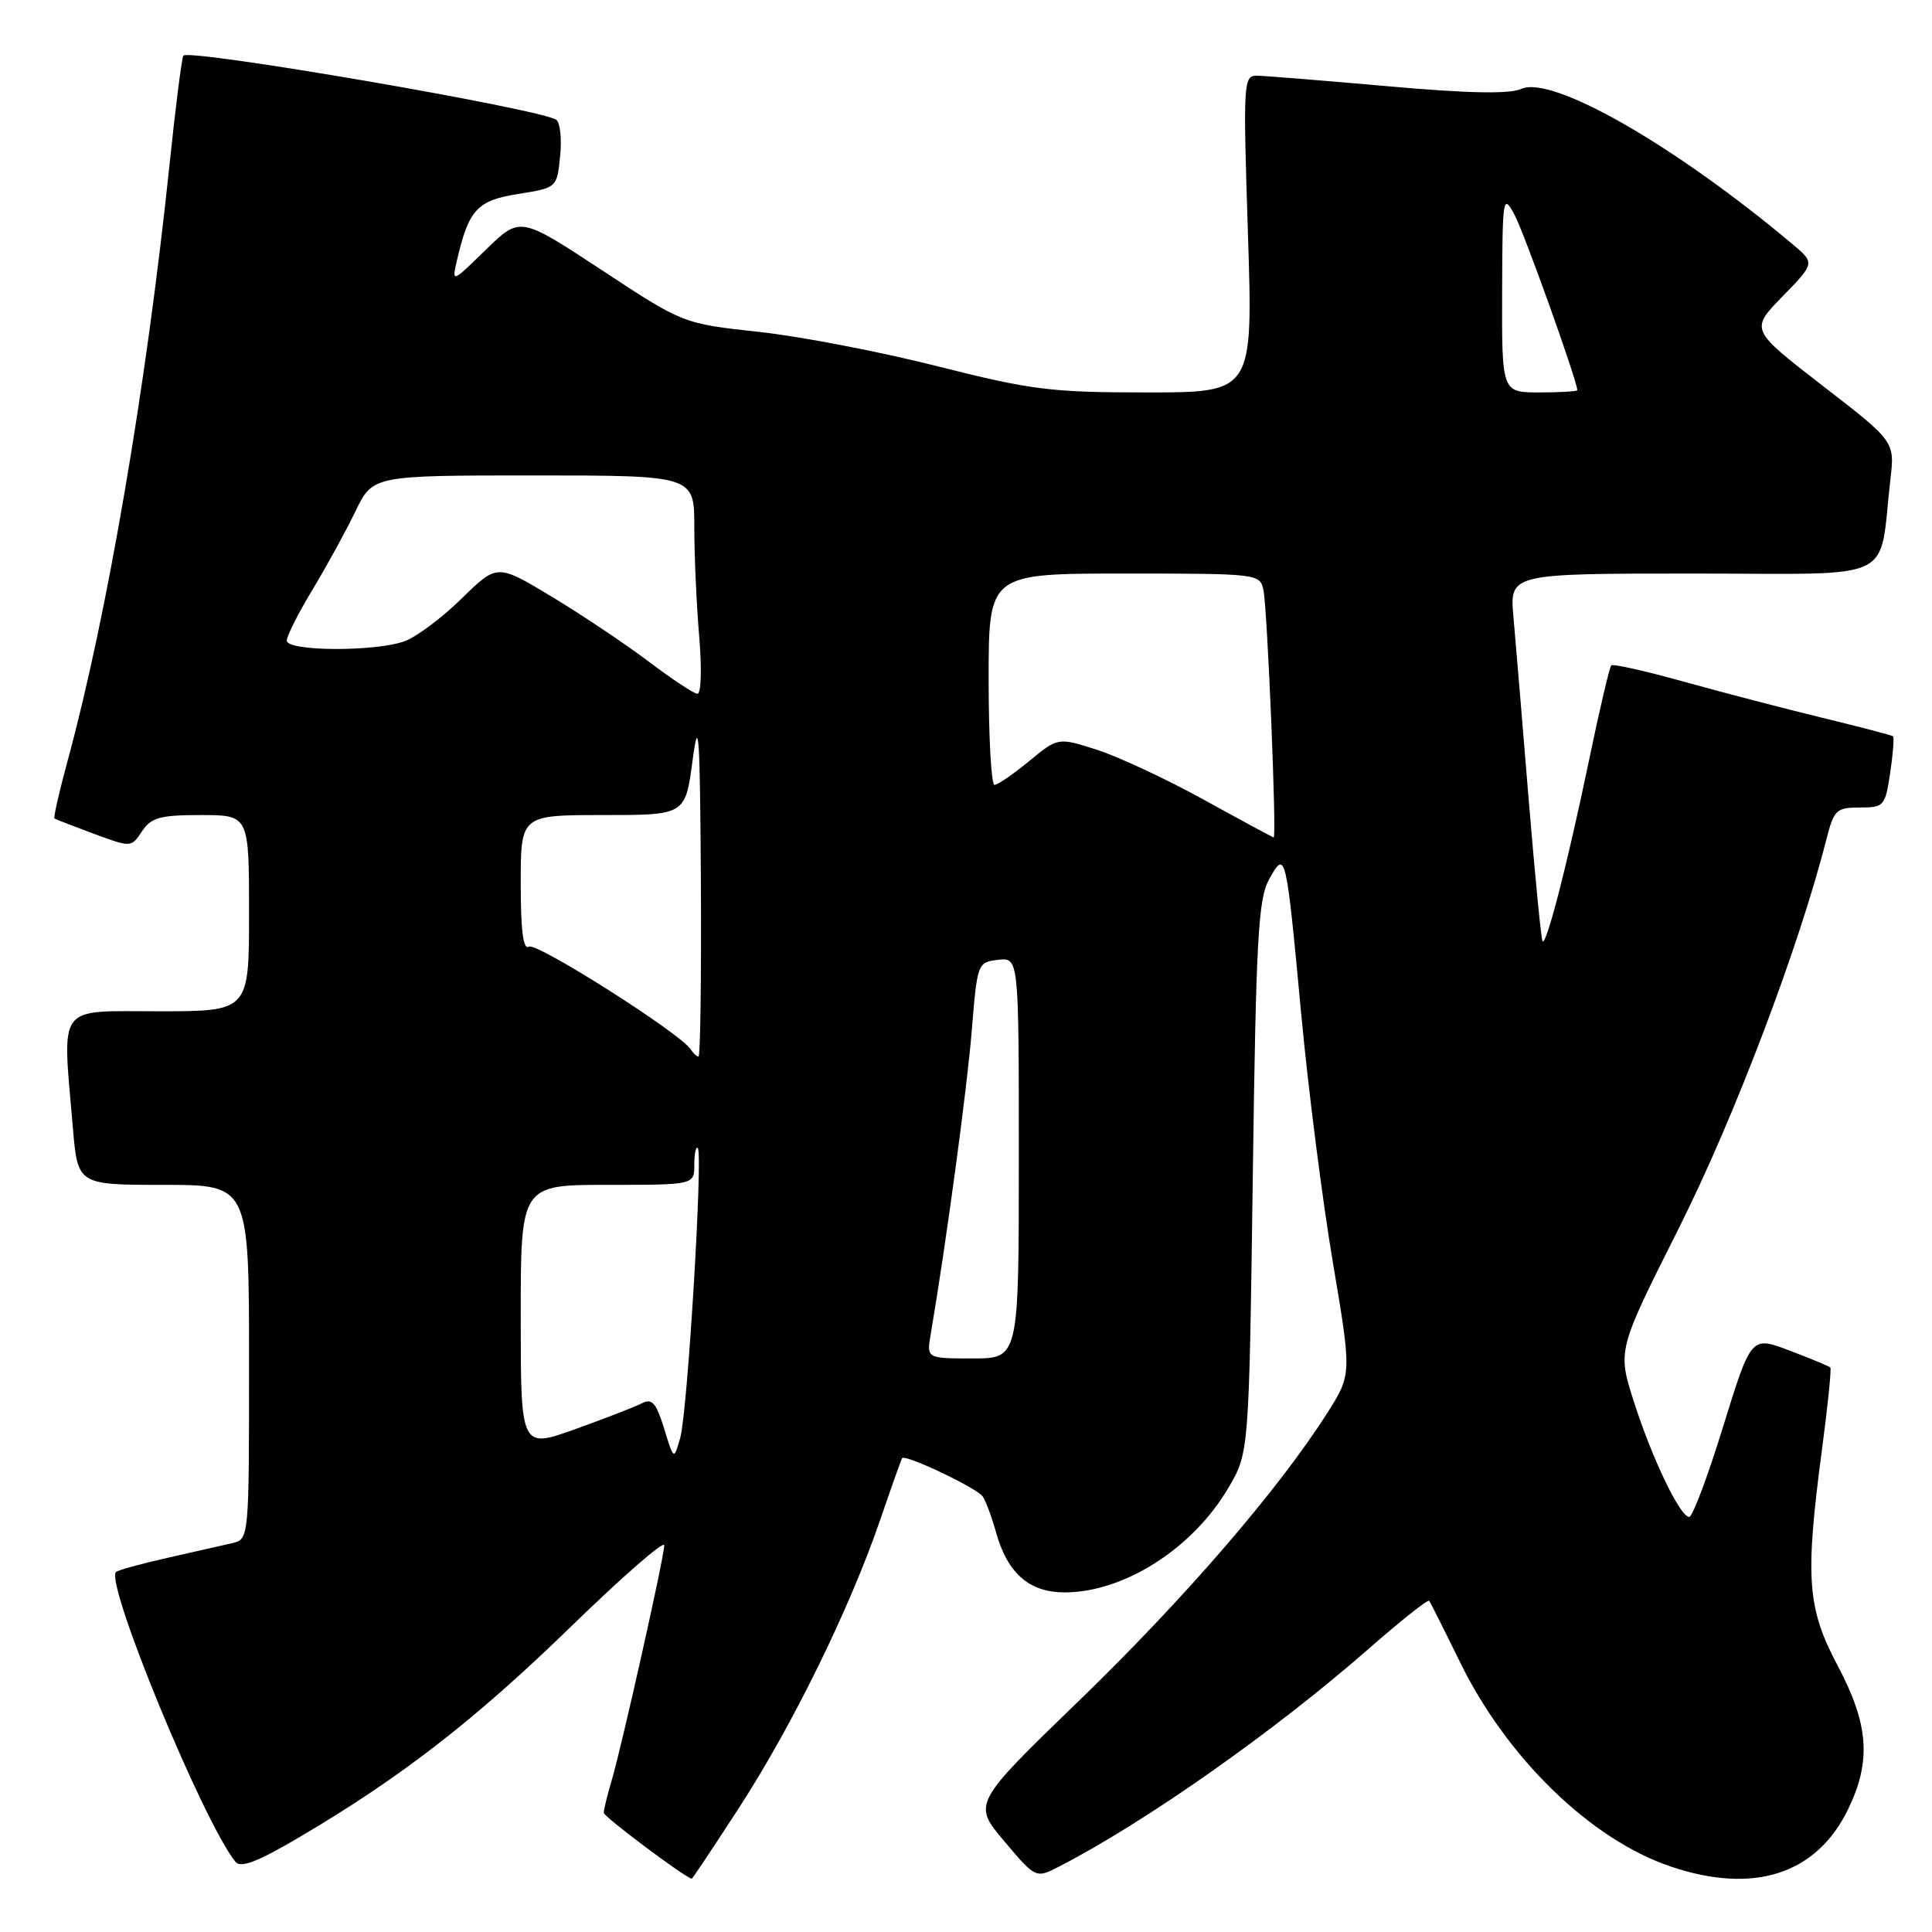 <?xml version="1.0" encoding="UTF-8" standalone="no"?>
<!DOCTYPE svg PUBLIC "-//W3C//DTD SVG 1.1//EN" "http://www.w3.org/Graphics/SVG/1.1/DTD/svg11.dtd" >
<svg xmlns="http://www.w3.org/2000/svg" xmlns:xlink="http://www.w3.org/1999/xlink" version="1.1" viewBox="0 0 256 256">
 <g >
 <path fill="currentColor"
d=" M 97.99 239.44 C 105.03 228.56 112.55 213.24 116.59 201.50 C 118.10 197.10 119.42 193.38 119.53 193.22 C 119.93 192.64 129.50 197.19 130.23 198.31 C 130.65 198.97 131.44 201.09 131.98 203.04 C 133.49 208.47 136.38 211.00 141.07 211.00 C 148.93 211.00 158.04 205.19 162.76 197.16 C 165.50 192.50 165.50 192.50 166.00 156.00 C 166.43 124.36 166.72 119.10 168.17 116.50 C 170.36 112.59 170.40 112.80 172.43 134.50 C 173.36 144.40 175.24 159.17 176.62 167.32 C 179.12 182.14 179.12 182.14 175.81 187.32 C 169.31 197.51 156.95 211.82 143.03 225.30 C 128.88 238.99 128.88 238.99 133.06 243.96 C 137.25 248.92 137.25 248.92 140.37 247.31 C 151.78 241.43 168.85 229.42 181.28 218.54 C 185.56 214.79 189.20 211.90 189.37 212.11 C 189.54 212.33 191.36 215.95 193.42 220.16 C 199.65 232.95 210.81 243.78 221.43 247.34 C 232.42 251.04 240.72 248.34 244.89 239.72 C 247.98 233.35 247.62 228.47 243.50 220.71 C 239.45 213.07 239.16 209.14 241.43 192.00 C 242.20 186.22 242.69 181.36 242.53 181.20 C 242.36 181.03 239.93 180.02 237.13 178.96 C 232.04 177.02 232.04 177.02 228.33 189.01 C 226.30 195.61 224.27 201.00 223.83 201.00 C 222.62 201.00 218.91 193.28 216.49 185.71 C 214.32 178.92 214.32 178.92 222.47 162.71 C 229.79 148.13 238.35 125.59 242.00 111.25 C 243.00 107.31 243.32 107.00 246.43 107.00 C 249.64 107.00 249.80 106.81 250.46 102.41 C 250.84 99.88 251.00 97.70 250.83 97.56 C 250.65 97.42 246.45 96.32 241.50 95.12 C 236.55 93.92 228.32 91.77 223.21 90.35 C 218.09 88.92 213.73 87.94 213.50 88.17 C 213.27 88.40 211.91 94.19 210.49 101.04 C 207.69 114.46 204.92 125.25 204.40 124.73 C 204.22 124.56 203.40 116.11 202.56 105.96 C 201.73 95.80 200.82 84.91 200.54 81.75 C 200.03 76.00 200.03 76.00 224.43 76.00 C 251.83 76.00 248.89 77.41 250.49 63.50 C 251.07 58.50 251.07 58.50 241.48 51.09 C 231.90 43.68 231.90 43.68 236.20 39.27 C 240.50 34.86 240.50 34.86 237.50 32.34 C 221.89 19.23 205.64 9.93 201.58 11.78 C 200.04 12.48 194.59 12.38 183.92 11.43 C 175.44 10.68 167.64 10.05 166.59 10.03 C 164.75 10.00 164.71 10.76 165.36 31.00 C 166.03 52.00 166.03 52.00 151.99 52.00 C 139.25 52.00 136.66 51.68 124.22 48.53 C 116.67 46.62 106.00 44.56 100.50 43.97 C 90.50 42.88 90.50 42.88 79.71 35.77 C 68.91 28.67 68.91 28.67 64.39 33.08 C 59.86 37.50 59.86 37.50 60.55 34.50 C 62.10 27.78 63.22 26.56 68.66 25.70 C 73.80 24.88 73.80 24.88 74.22 20.69 C 74.46 18.39 74.22 16.21 73.70 15.87 C 71.55 14.42 25.22 6.45 24.30 7.37 C 24.10 7.57 23.25 14.21 22.43 22.12 C 19.37 51.34 14.18 81.66 8.94 100.88 C 7.84 104.94 7.06 108.35 7.22 108.46 C 7.37 108.56 9.72 109.47 12.44 110.48 C 17.37 112.31 17.39 112.30 18.81 110.16 C 20.03 108.32 21.20 108.00 26.62 108.00 C 33.00 108.00 33.00 108.00 33.00 121.00 C 33.00 134.00 33.00 134.00 21.00 134.00 C 7.36 134.00 8.25 132.81 9.65 149.35 C 10.29 157.00 10.29 157.00 21.65 157.00 C 33.00 157.00 33.00 157.00 33.00 180.48 C 33.00 203.96 33.00 203.96 30.75 204.48 C 29.51 204.77 25.64 205.64 22.15 206.43 C 18.65 207.22 15.60 208.06 15.37 208.30 C 13.90 209.77 26.93 241.41 31.19 246.69 C 31.90 247.57 34.13 246.71 39.82 243.35 C 53.19 235.46 62.99 227.86 75.69 215.50 C 82.48 208.90 88.02 204.07 88.02 204.76 C 88.00 206.33 82.42 231.28 81.03 235.99 C 80.46 237.91 80.00 239.81 80.00 240.20 C 80.00 240.72 90.38 248.51 91.65 248.95 C 91.73 248.98 94.58 244.70 97.99 239.44 Z  M 88.00 189.29 C 86.97 185.93 86.39 185.25 85.10 185.92 C 84.22 186.38 80.24 187.93 76.25 189.36 C 69.00 191.96 69.00 191.96 69.00 174.48 C 69.00 157.00 69.00 157.00 80.50 157.00 C 92.00 157.00 92.00 157.00 92.00 154.33 C 92.00 152.87 92.21 151.87 92.46 152.13 C 93.17 152.84 91.10 187.12 90.14 190.50 C 89.29 193.50 89.29 193.50 88.00 189.29 Z  M 123.33 176.75 C 125.34 164.98 128.16 144.11 128.77 136.50 C 129.49 127.63 129.54 127.50 132.25 127.18 C 135.00 126.87 135.00 126.87 135.00 153.43 C 135.00 180.00 135.00 180.00 128.89 180.00 C 122.77 180.00 122.77 180.00 123.33 176.75 Z  M 91.55 139.07 C 90.26 136.99 71.11 124.82 70.09 125.44 C 69.33 125.91 69.00 123.37 69.00 117.06 C 69.00 108.00 69.00 108.00 79.91 108.00 C 90.81 108.00 90.81 108.00 91.77 100.75 C 92.58 94.63 92.75 97.12 92.87 116.75 C 92.94 129.54 92.80 140.00 92.56 140.00 C 92.32 140.00 91.86 139.58 91.55 139.07 Z  M 159.50 105.96 C 154.55 103.23 148.18 100.26 145.35 99.35 C 140.19 97.70 140.19 97.70 136.37 100.85 C 134.27 102.58 132.20 104.00 131.77 104.00 C 131.35 104.00 131.00 97.70 131.00 90.00 C 131.00 76.00 131.00 76.00 148.98 76.00 C 166.83 76.00 166.97 76.02 167.42 78.25 C 167.94 80.82 169.19 111.02 168.77 110.96 C 168.62 110.94 164.45 108.69 159.50 105.96 Z  M 85.98 87.68 C 82.94 85.38 77.17 81.52 73.17 79.10 C 65.88 74.70 65.88 74.70 61.19 79.29 C 58.61 81.82 55.23 84.36 53.68 84.94 C 49.86 86.38 38.00 86.33 38.00 84.88 C 38.00 84.27 39.53 81.23 41.41 78.13 C 43.28 75.03 45.84 70.36 47.10 67.75 C 49.40 63.00 49.40 63.00 70.70 63.00 C 92.00 63.00 92.00 63.00 92.00 69.85 C 92.00 73.62 92.29 80.14 92.65 84.35 C 93.01 88.69 92.91 91.97 92.40 91.93 C 91.90 91.89 89.01 89.97 85.98 87.68 Z  M 199.04 38.75 C 199.08 26.07 199.15 25.63 200.67 28.43 C 201.94 30.77 209.00 50.50 209.00 51.70 C 209.00 51.86 206.75 52.00 204.00 52.00 C 199.00 52.00 199.00 52.00 199.04 38.75 Z "/>
</g>
</svg>